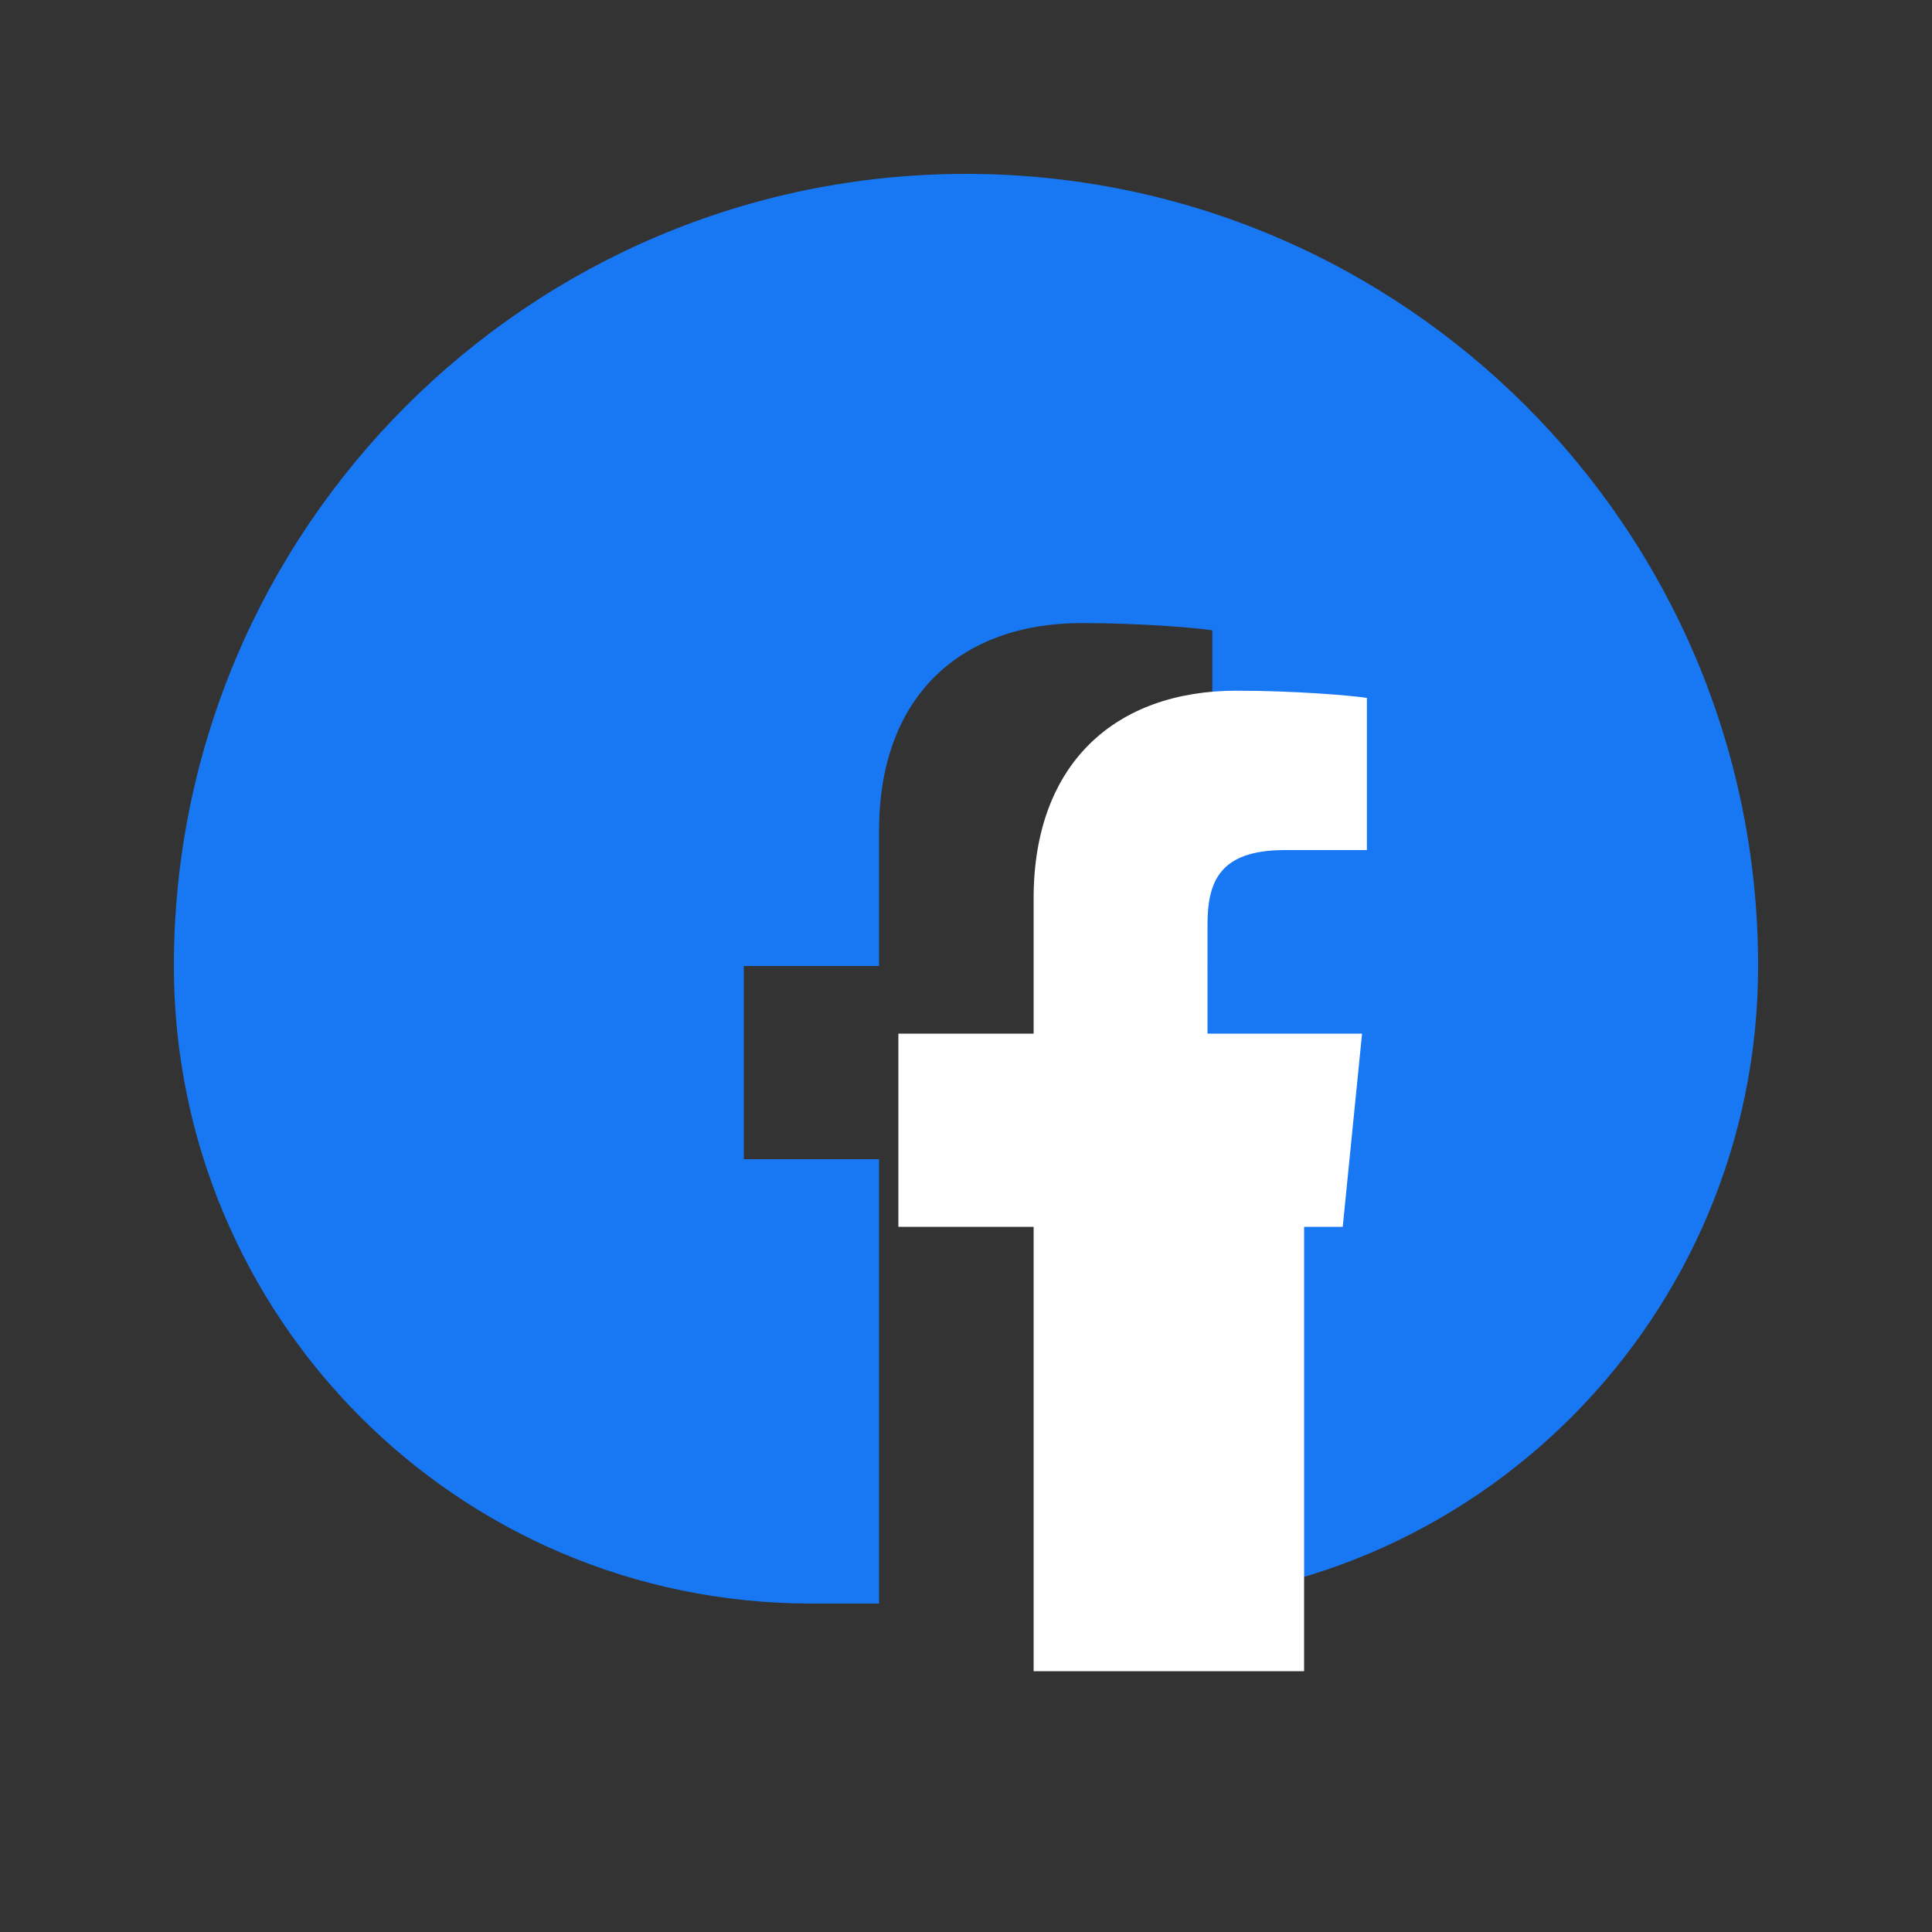 <svg xmlns="http://www.w3.org/2000/svg" width="32" height="32" viewBox="0 0 32 32"><rect x="0" y="0" width="32" height="32" fill="#333333" stroke="none"/><g><path d="M16 2.88c-7.24 0-13.12 5.88-13.12 13.12 0 5.8 4.68 10.56 10.56 10.56h1.12v-7.36h-2.24v-3.2h2.24v-2.24c0-2.24 1.36-3.44 3.36-3.44.96 0 1.92.08 2.16.12v2.52h-1.36c-1.08 0-1.28.52-1.28 1.24v1.8h2.56l-.32 3.2h-2.24v7.36h1.12c5.88 0 10.56-4.76 10.56-10.56C29.12 8.76 23.24 2.88 16 2.88z" fill="#1877F2"/><path d="M22.24 20.32l.32-3.2h-2.56v-1.8c0-.72.2-1.24 1.28-1.24h1.36v-2.52c-.24-.04-1.2-.12-2.16-.12-2 0-3.36 1.2-3.36 3.44v2.24h-2.24v3.2h2.24v7.36h4.48v-7.36h2.24z" fill="#fff"/></g></svg>